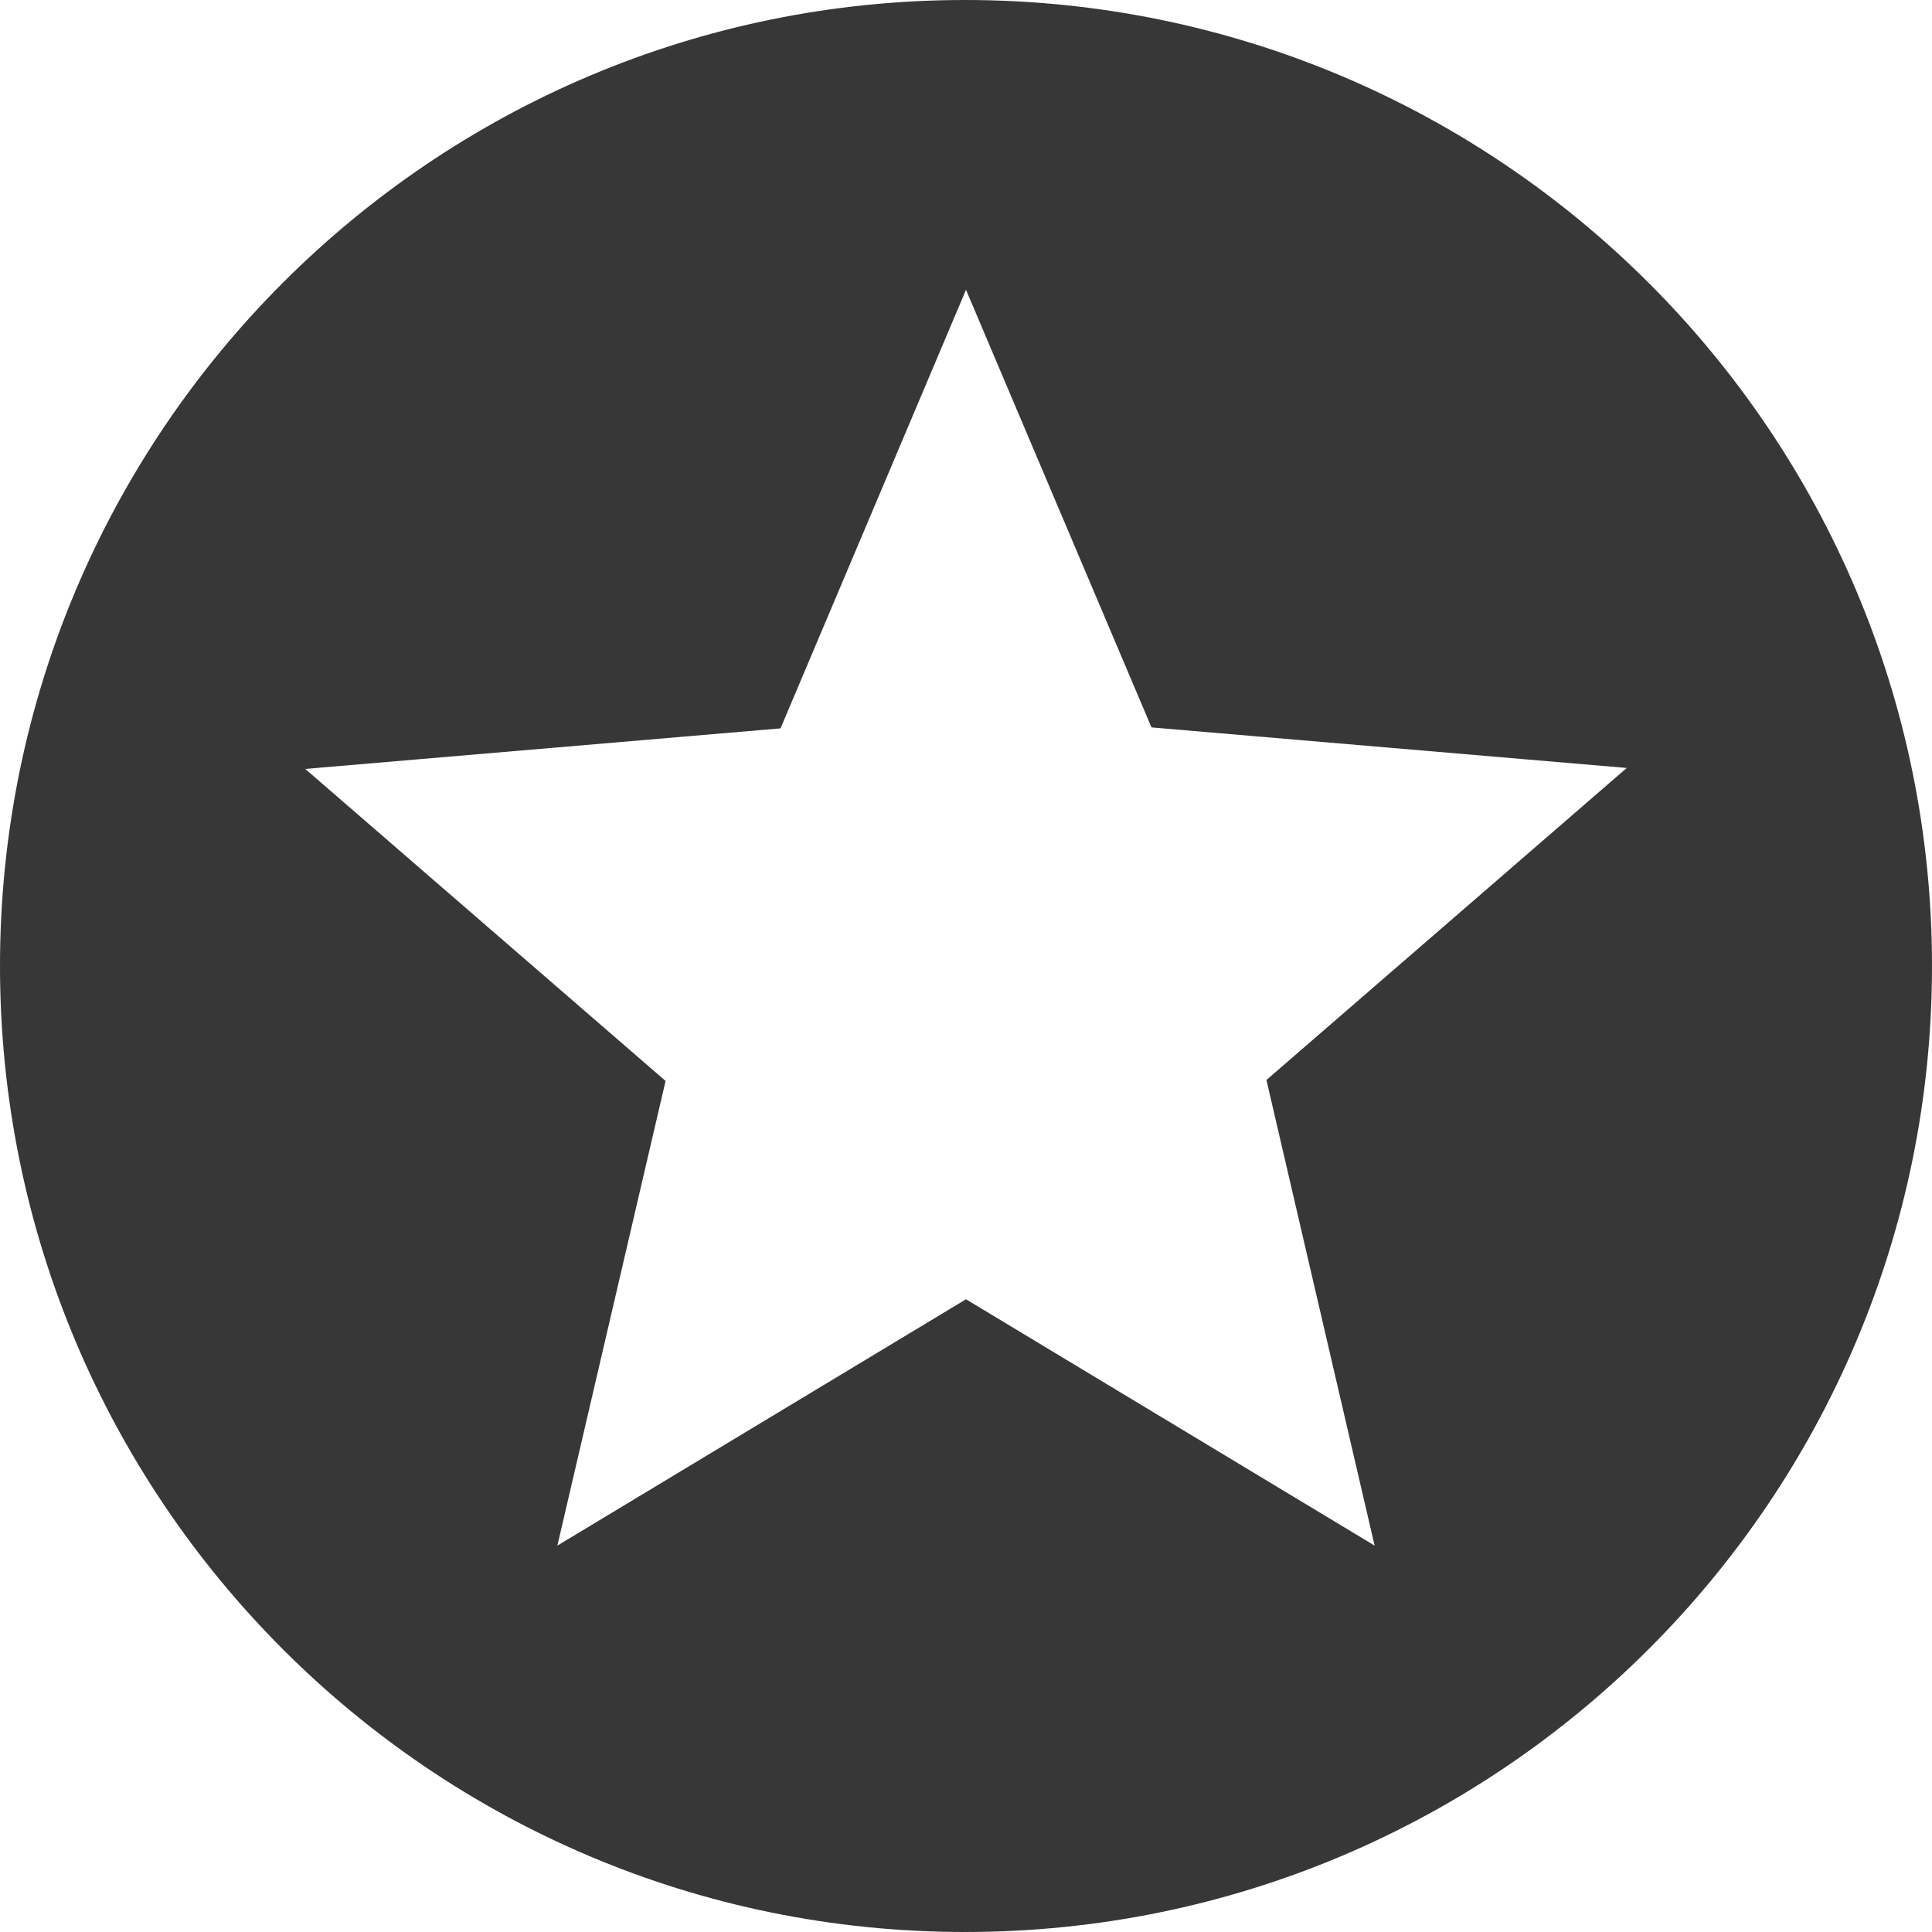 <svg fill="none" height="18" viewBox="0 0 18 18" width="18" xmlns="http://www.w3.org/2000/svg"><path d="m8.991 0c-4.968 0-8.991 4.032-8.991 9s4.023 9 8.991 9c4.977 0 9.009-4.032 9.009-9s-4.032-9-9.009-9zm3.816 14.4-3.807-2.295-3.807 2.295 1.008-4.329-3.357-2.907 4.428-.378 1.728-4.086 1.728 4.077 4.428.378-3.357 2.907z" fill="#373737"/></svg>